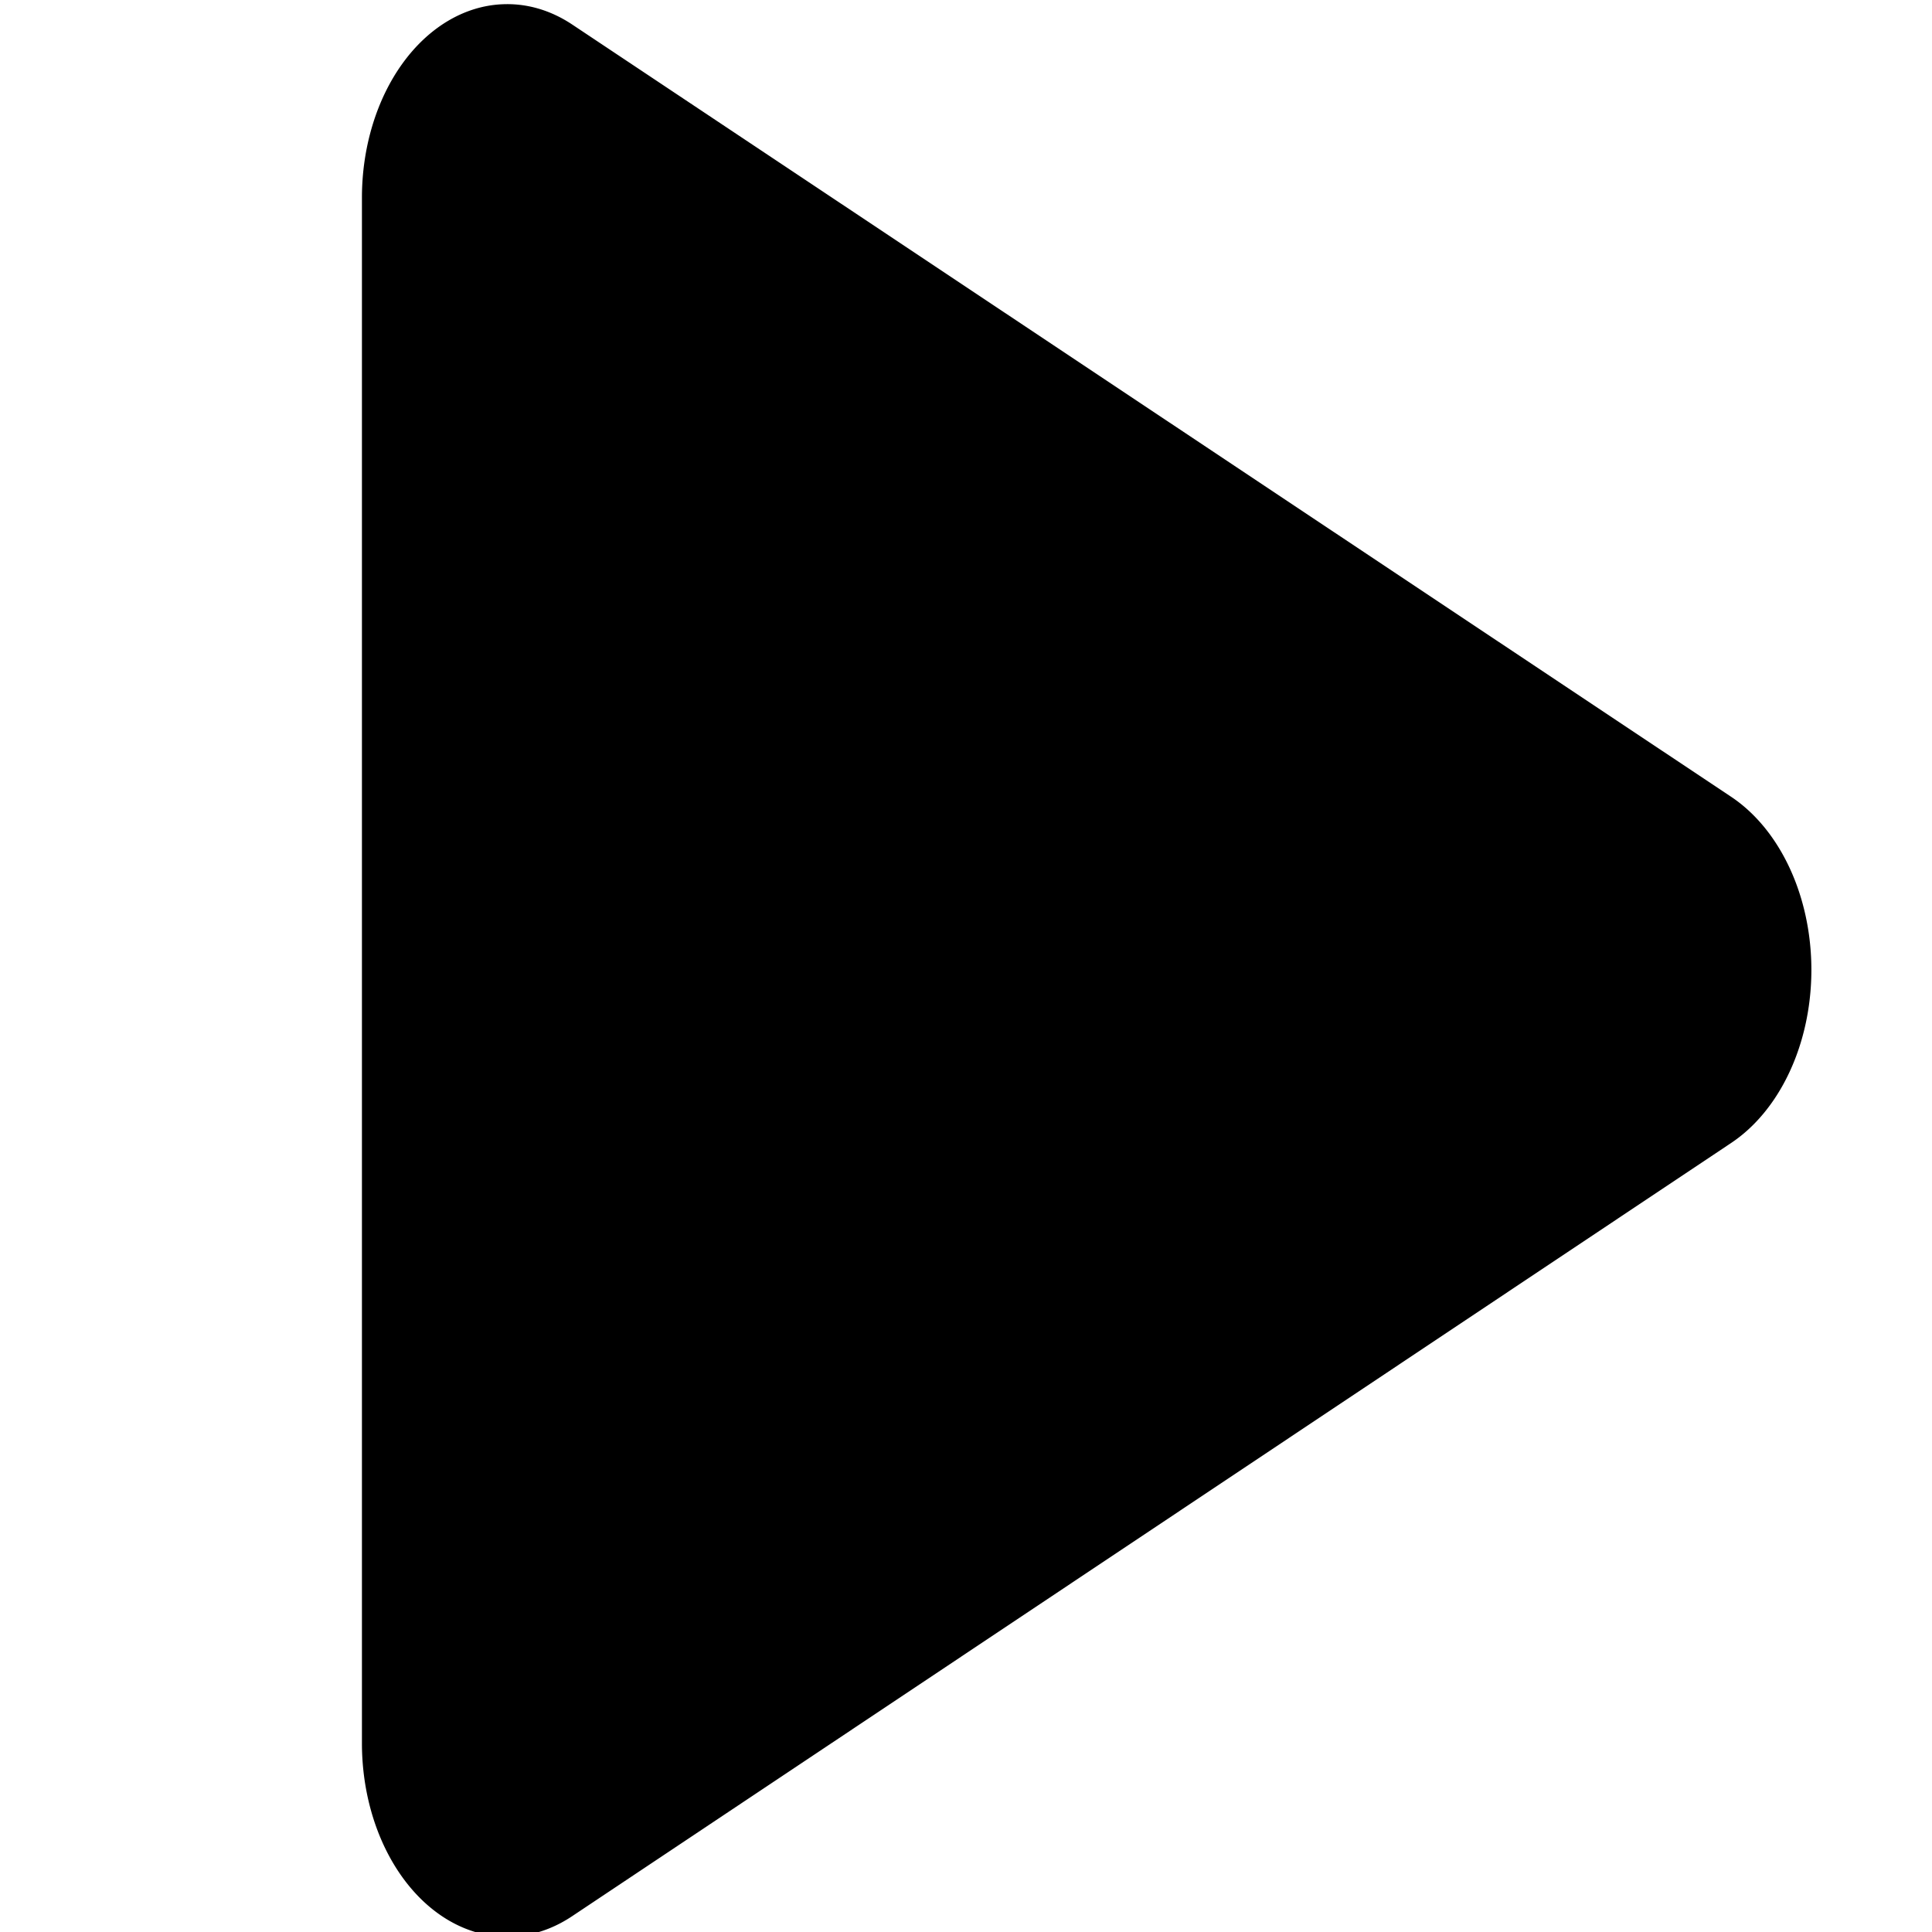 <?xml version="1.0" encoding="UTF-8" standalone="no"?>
<!-- Created with Inkscape (http://www.inkscape.org/) -->

<svg
   xmlns:dc="http://purl.org/dc/elements/1.1/"
   xmlns:cc="http://creativecommons.org/ns#"
   xmlns:rdf="http://www.w3.org/1999/02/22-rdf-syntax-ns#"
   xmlns:svg="http://www.w3.org/2000/svg"
   xmlns="http://www.w3.org/2000/svg"
   xmlns:sodipodi="http://sodipodi.sourceforge.net/DTD/sodipodi-0.dtd"
   xmlns:inkscape="http://www.inkscape.org/namespaces/inkscape"
   width="16"
   height="16"
   viewBox="0 0 4.233 4.233"
   version="1.1"
   id="svg8"
   inkscape:version="0.92.3 (2405546, 2018-03-11)"
   sodipodi:docname="play.svg">
  <defs
     id="defs2" />
  <sodipodi:namedview
     id="base"
     pagecolor="#ffffff"
     bordercolor="#666666"
     borderopacity="1.0"
     inkscape:pageopacity="0.0"
     inkscape:pageshadow="2"
     inkscape:zoom="22.4"
     inkscape:cx="-18.355407"
     inkscape:cy="11.856602"
     inkscape:document-units="mm"
     inkscape:current-layer="layer1"
     showgrid="true"
     units="px"
     inkscape:pagecheckerboard="true"
     showborder="true"
     inkscape:window-width="2560"
     inkscape:window-height="1346"
     inkscape:window-x="-11"
     inkscape:window-y="-11"
     inkscape:window-maximized="1"
     inkscape:snap-nodes="false"
     inkscape:snap-bbox="true"
     inkscape:bbox-nodes="true">
    <inkscape:grid
       type="xygrid"
       id="grid815"
       empspacing="4" />
  </sodipodi:namedview>
  <g
     inkscape:label="Layer 1"
     inkscape:groupmode="layer"
     id="layer1"
     transform="translate(0,-292.767)">
    <path
       sodipodi:type="inkscape:offset"
       inkscape:radius="0.5300948"
       inkscape:original="M 0 292.76758 L 0 297 L 4.2324219 294.88281 L 0 292.76758 z "
       style="fill:#000000;stroke:none;stroke-width:0.382px;stroke-linecap:butt;stroke-linejoin:miter;stroke-opacity:1"
       id="path1385"
       d="m -0.02,292.238 a 0.53,0.53 0 0 0 -0.51,0.529 V 297 a 0.53,0.53 0 0 0 0.766,0.475 L 4.469,295.357 a 0.53,0.53 0 0 0 0,-0.949 l -4.232,-2.115 a 0.53,0.53 0 0 0 -0.256,-0.055 z"
       transform="matrix(0.6,0,0,0.8,1.111,58.986)" />
  </g>
</svg>
